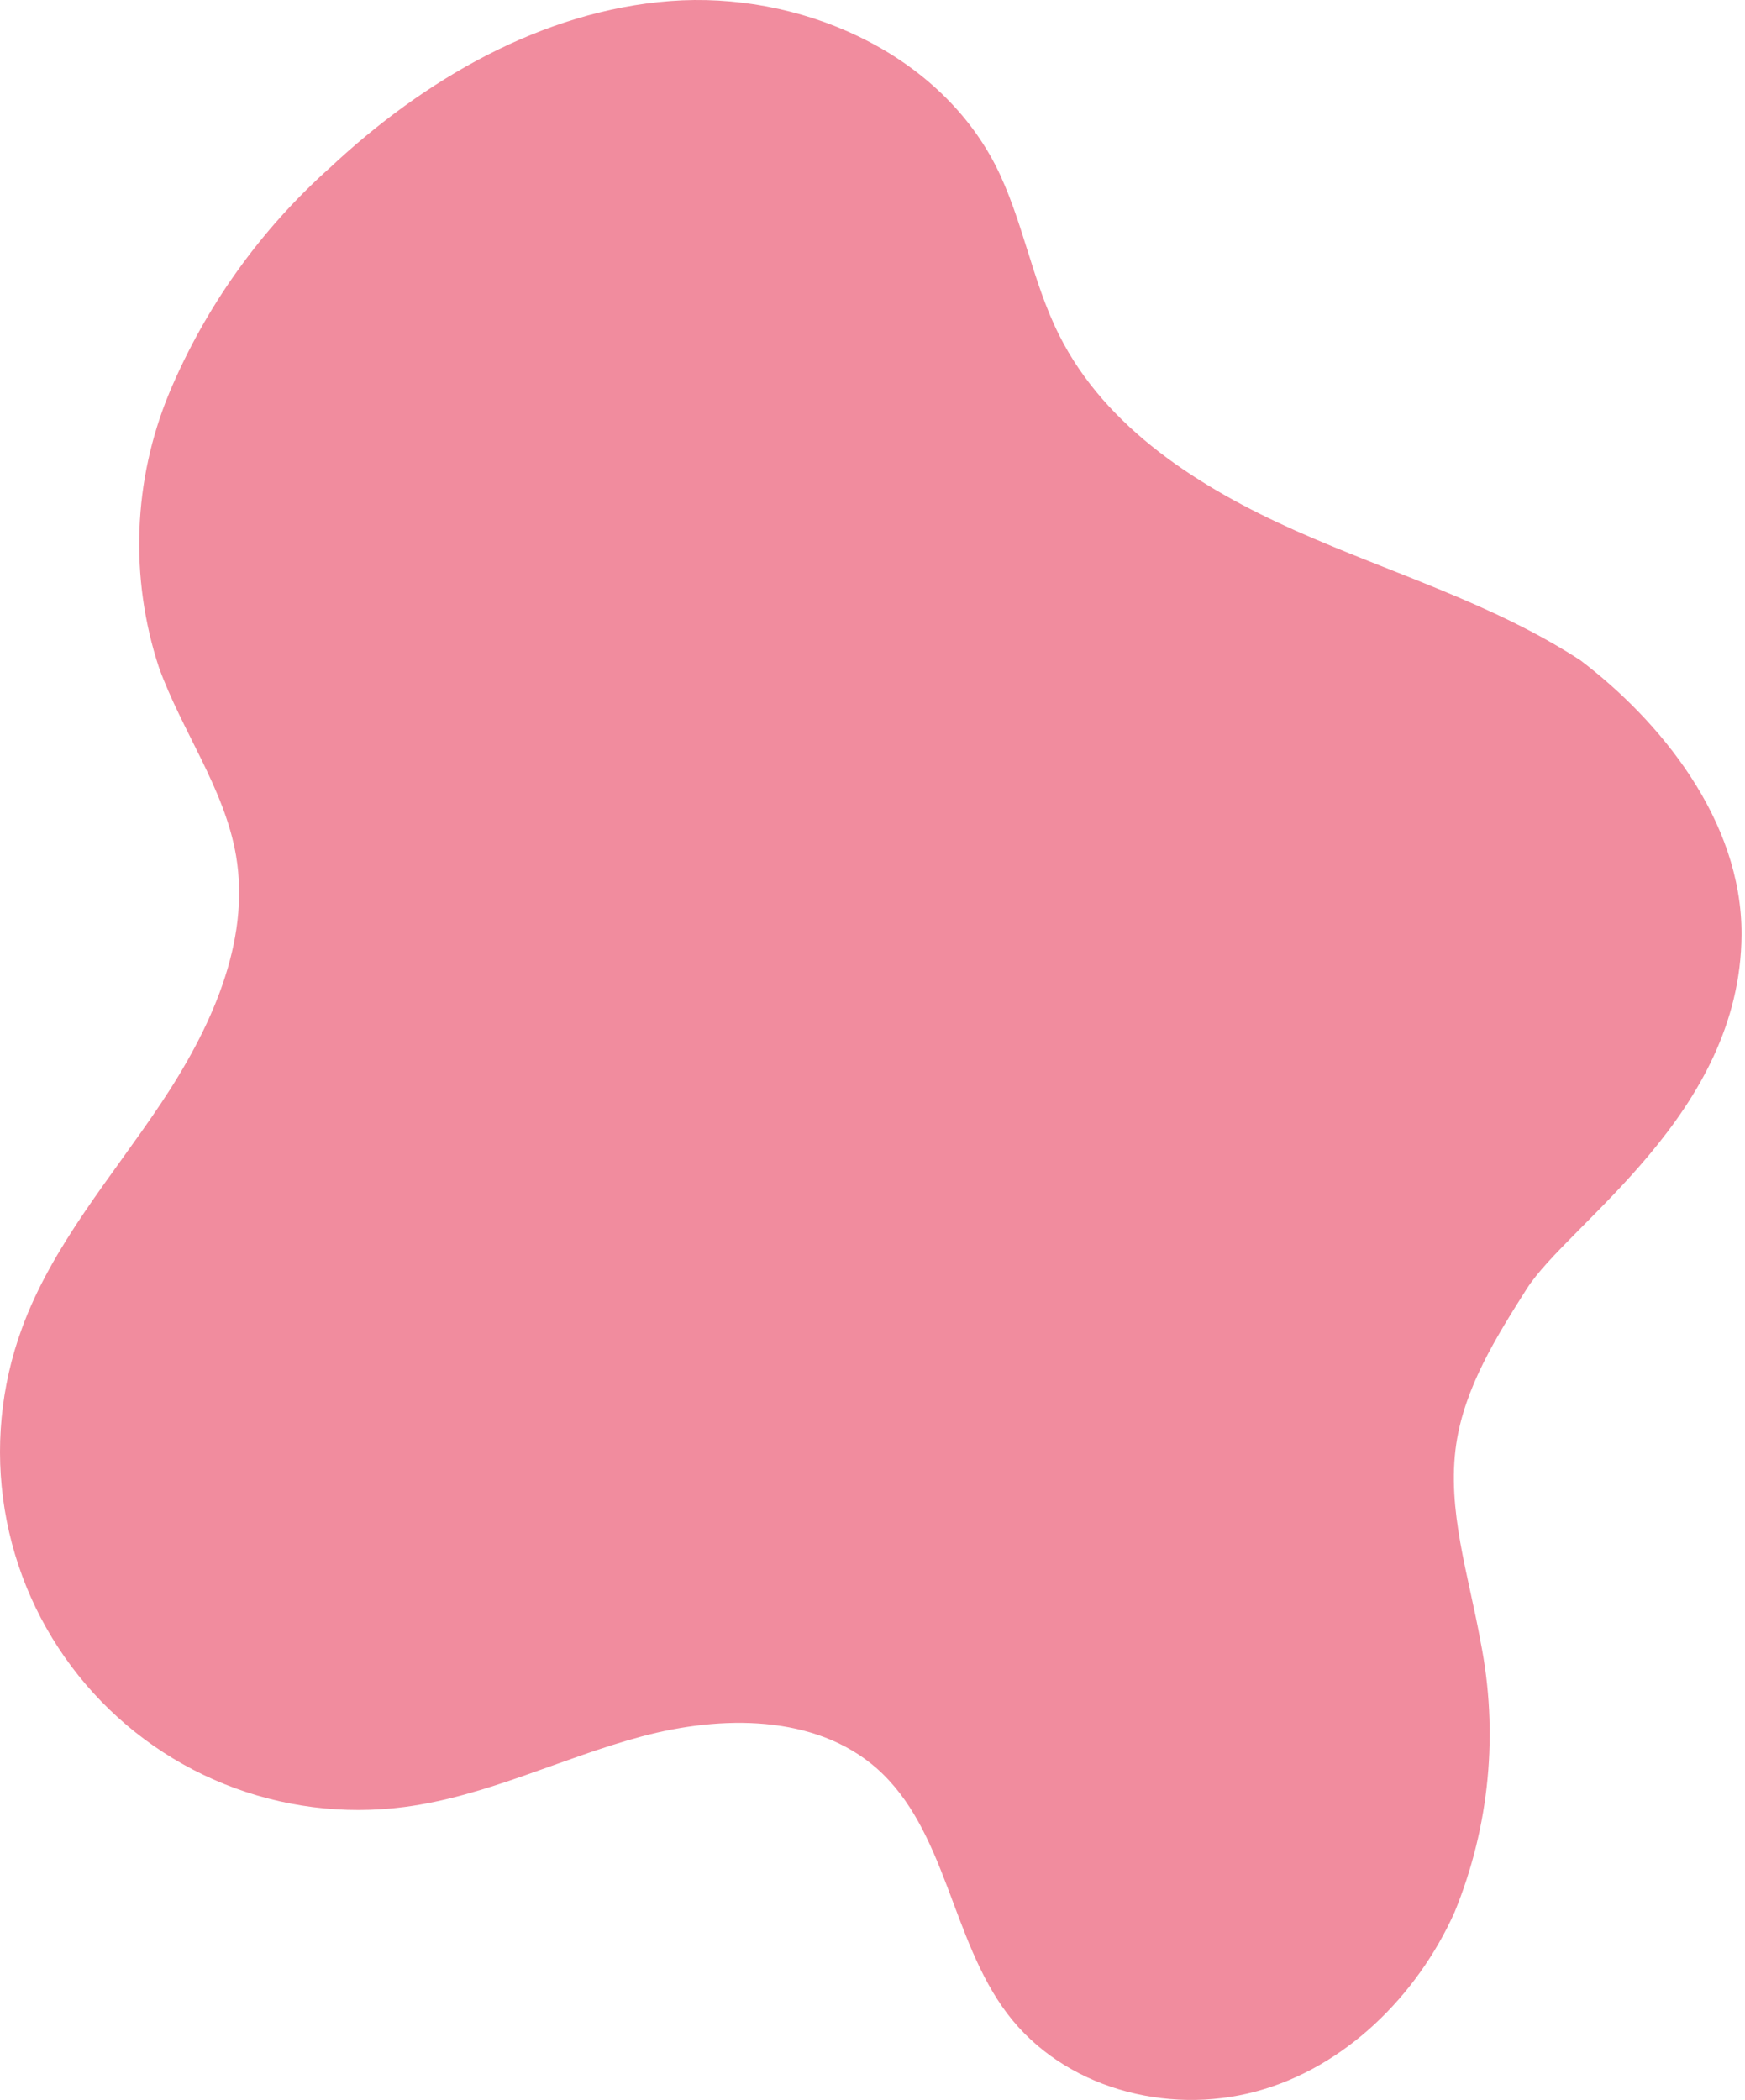<svg width="423" height="509" viewBox="0 0 423 509" fill="none" xmlns="http://www.w3.org/2000/svg">
<path d="M383.077 160.01C361.856 146.211 337.194 138.905 314.078 128.623C290.963 118.34 268.079 103.845 256.753 81.232C250.143 68.089 247.94 53.091 241.291 40.026C226.989 12.31 193.552 -2.108 162.474 0.25C131.395 2.608 102.752 19.307 79.984 40.644C63.069 55.741 49.743 74.429 40.982 95.341C32.265 116.46 31.387 140.001 38.508 161.711C44.074 177.173 54.434 191.127 57.217 207.363C60.812 228.507 50.916 249.612 39.01 267.432C27.105 285.252 12.648 301.835 5.303 321.974C0.166 335.991 -1.271 351.096 1.133 365.831C3.536 380.565 9.699 394.43 19.025 406.088C28.351 417.746 40.525 426.801 54.373 432.381C68.22 437.96 83.272 439.874 98.075 437.939C117.905 435.349 136.189 426.033 155.516 420.853C174.844 415.674 197.573 415.442 212.532 428.584C229.463 443.582 230.507 469.945 244.152 487.997C257.797 506.049 282.807 512.697 304.415 506.899C326.023 501.101 343.495 483.706 352.578 463.49C361.114 442.686 363.306 419.823 358.879 397.776C356.057 381.889 350.646 365.963 353.004 349.96C355.052 336.276 362.629 324.139 370.051 312.426C380.101 296.539 421.964 270.099 422.157 226.497C422.273 198.665 402.211 174.506 383.077 160.01Z" fill="#F18C9E"/>
</svg>
